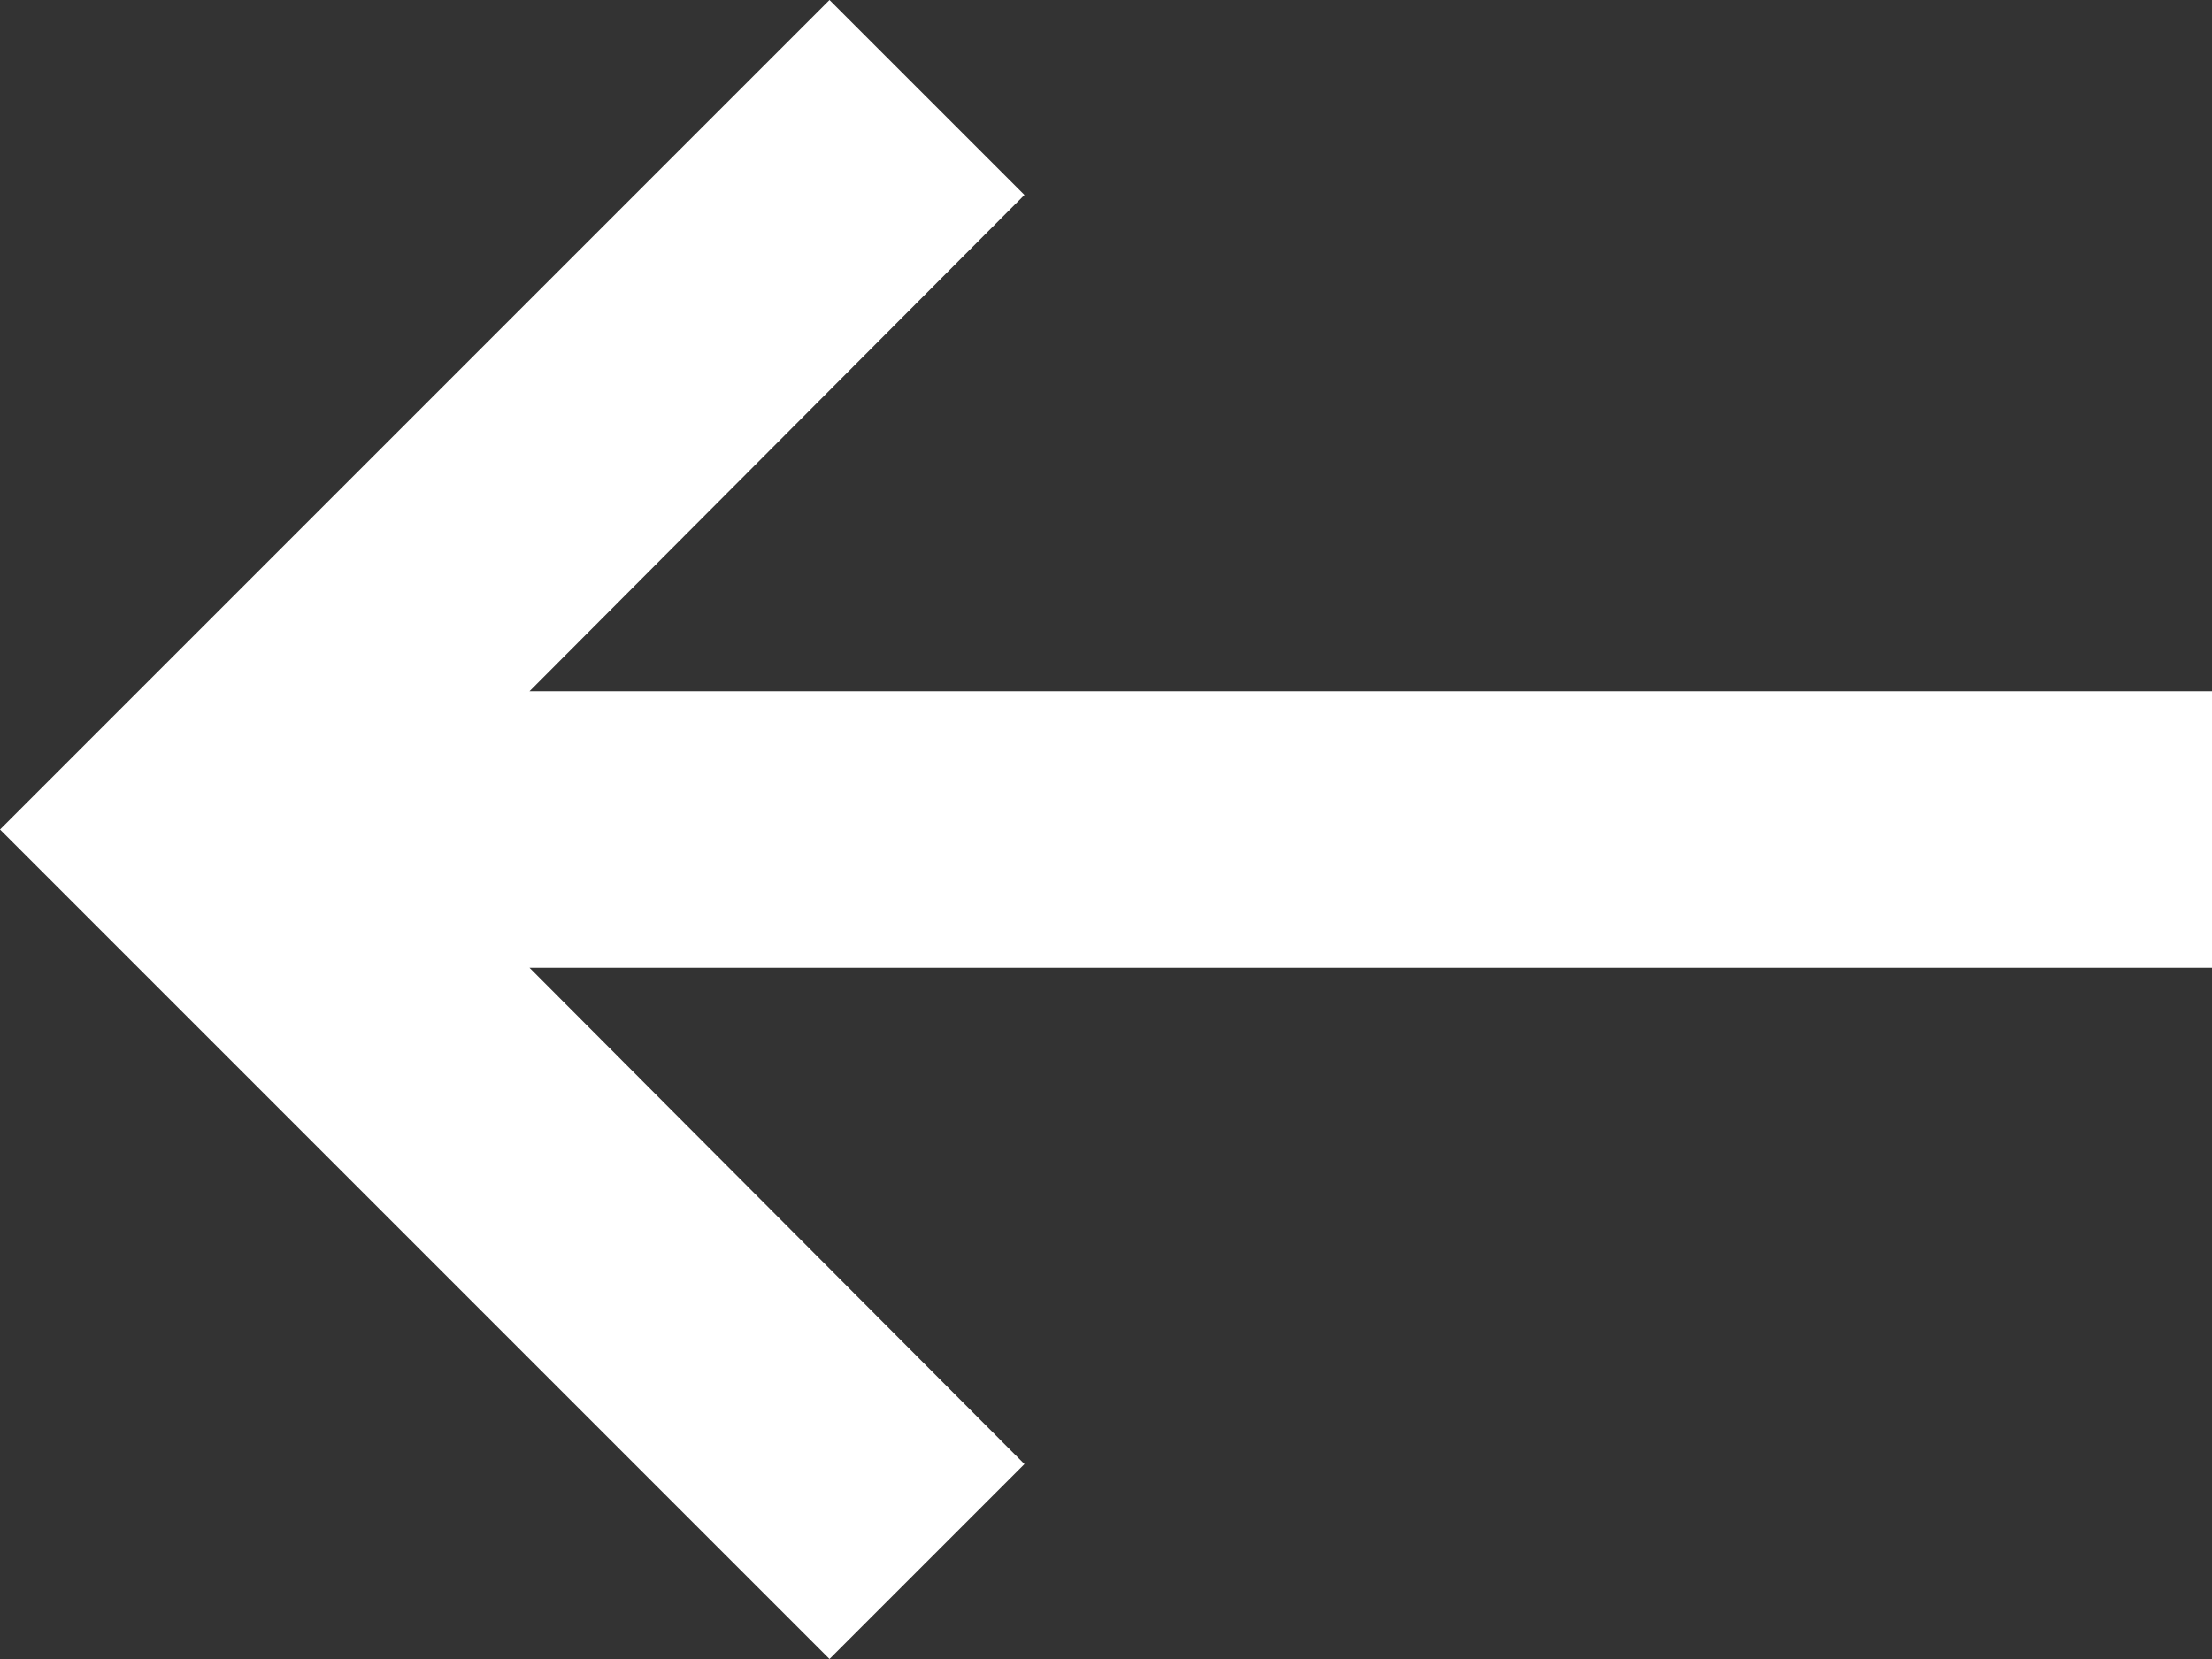 <svg id="back" viewBox="0 0 16 12" fill="none" xmlns="http://www.w3.org/2000/svg">
<rect x="0" y="0" width="16" height="12" fill="#333333" stroke="none"/>
<path d="M3.83 5L7.41 1.41L6 0L0 6L6 12L7.41 10.59L3.83 7L16 7V5L3.83 5Z" fill="white"/>
</svg>
